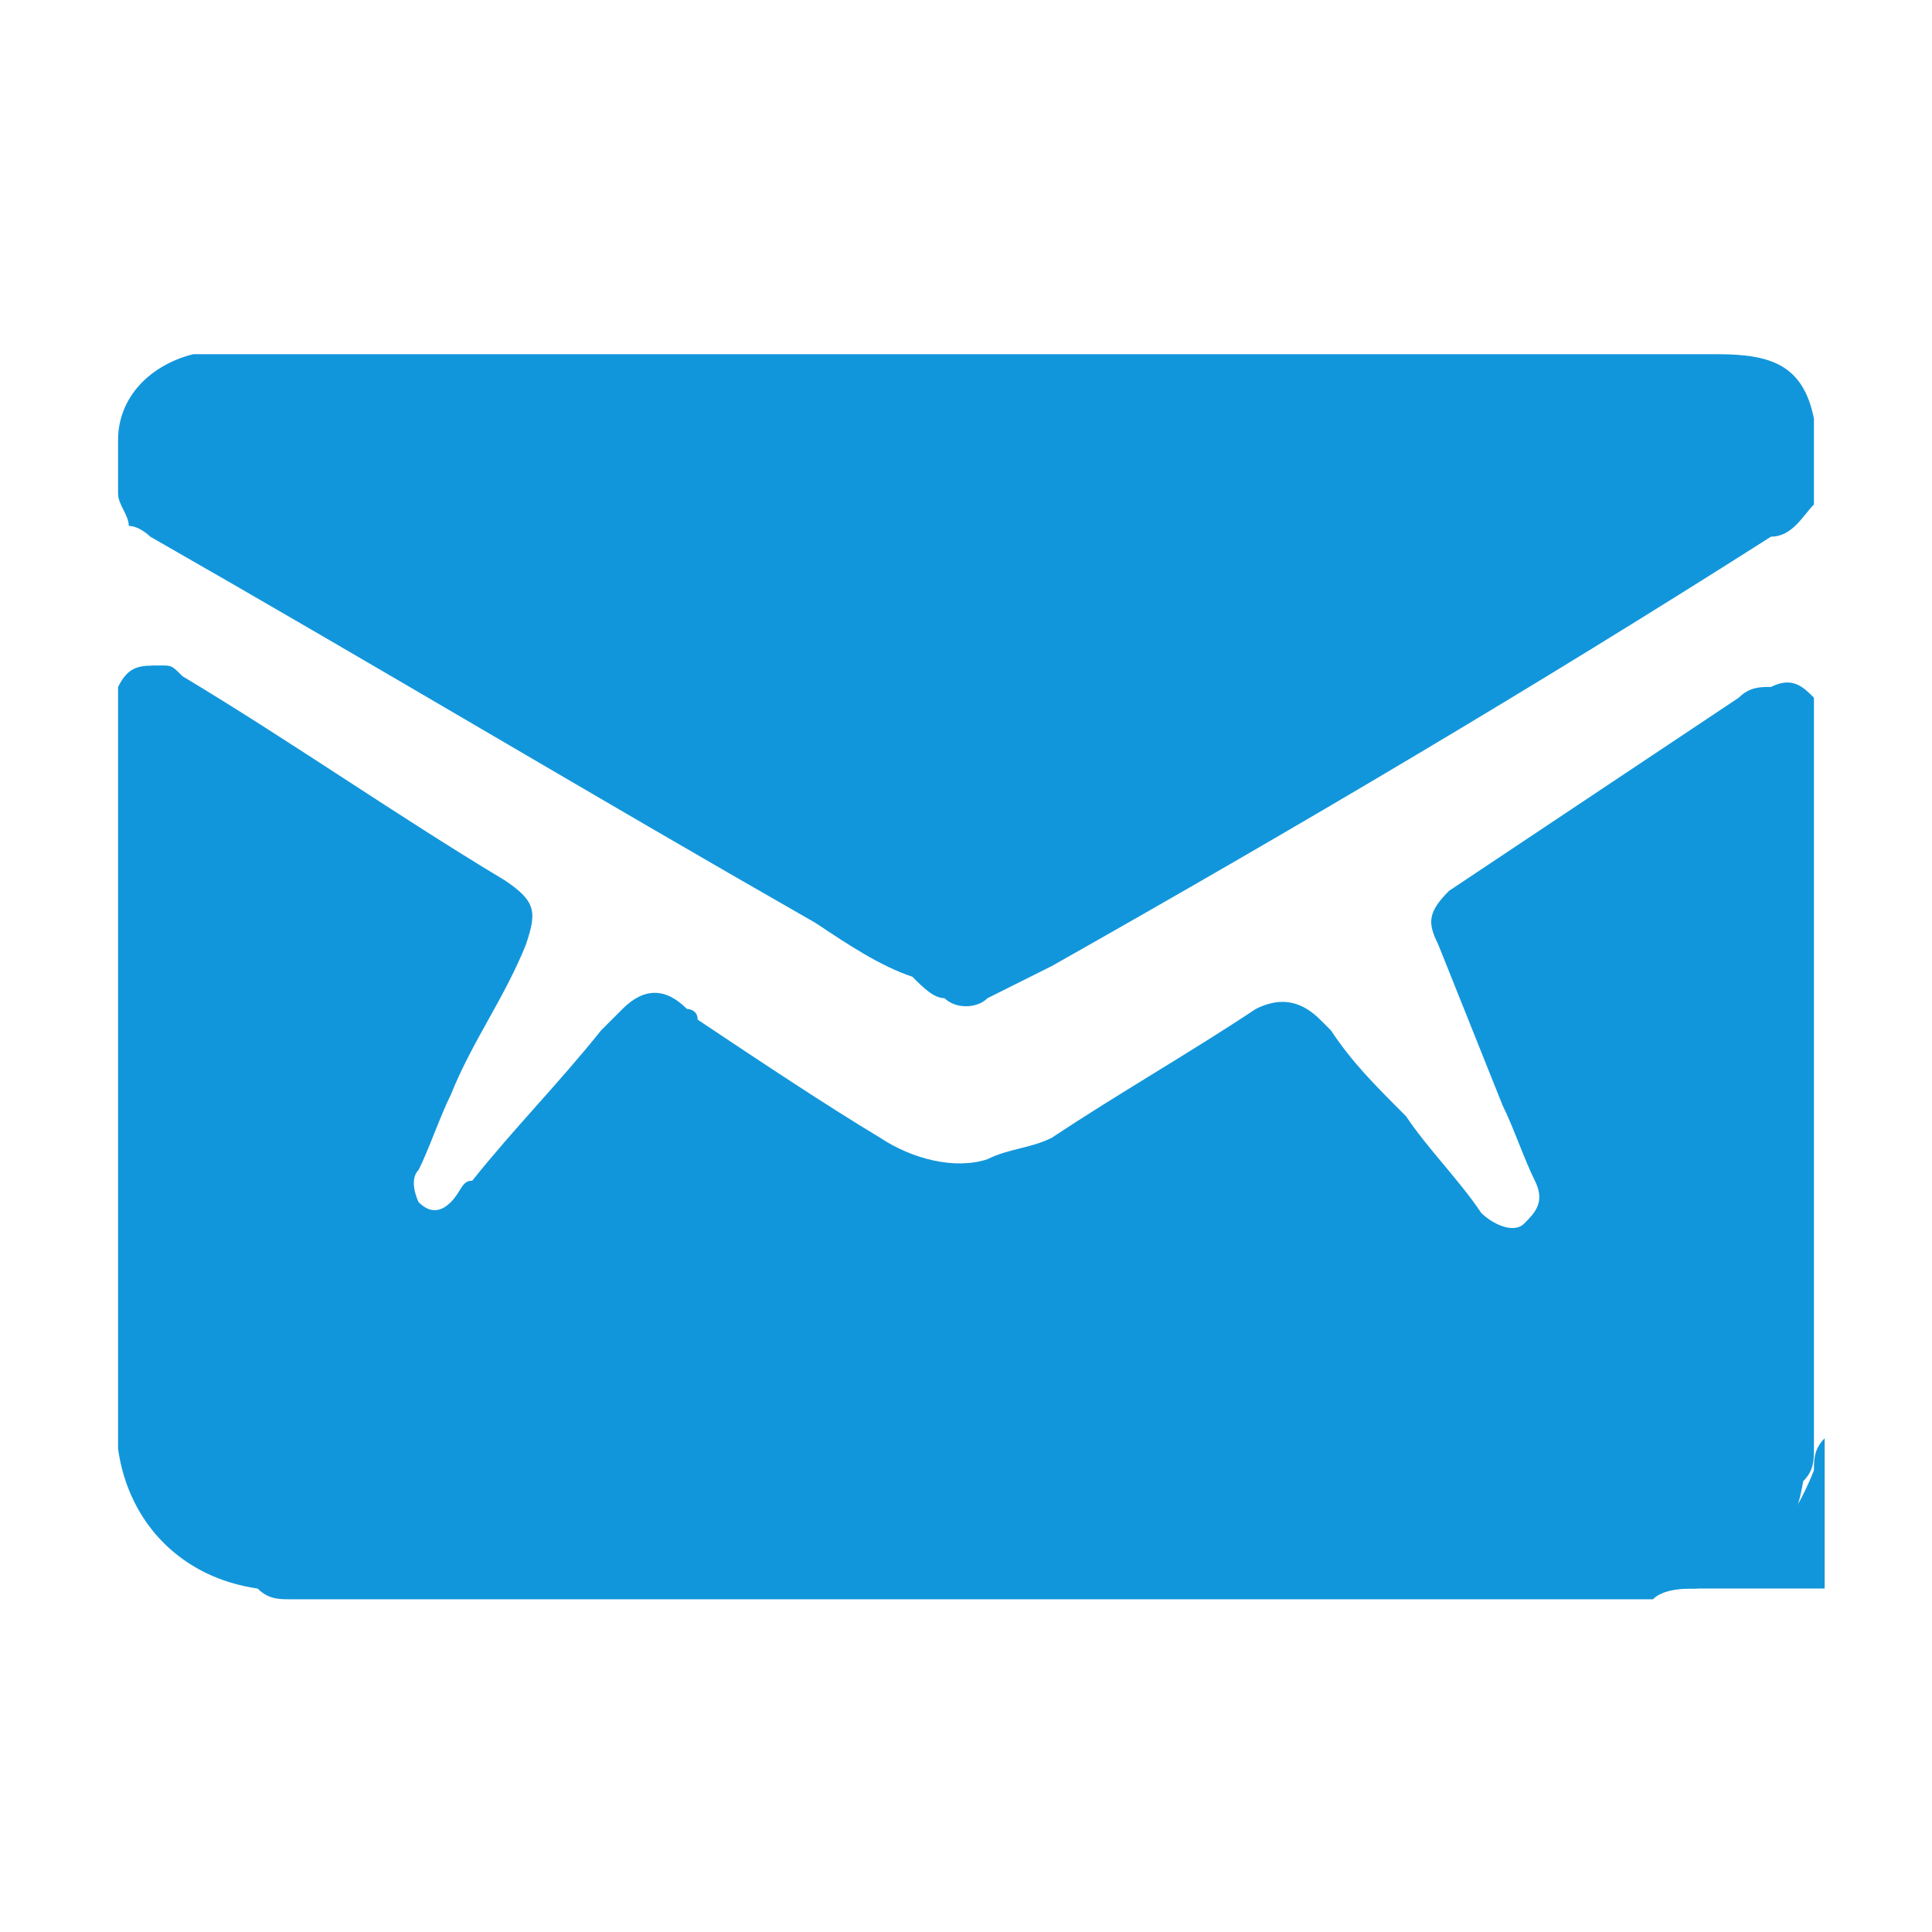 <?xml version="1.0" standalone="no"?><!DOCTYPE svg PUBLIC "-//W3C//DTD SVG 1.1//EN" "http://www.w3.org/Graphics/SVG/1.1/DTD/svg11.dtd"><svg t="1732637746038" class="icon" viewBox="0 0 1024 1024" version="1.1" xmlns="http://www.w3.org/2000/svg" p-id="74030" xmlns:xlink="http://www.w3.org/1999/xlink" width="200" height="200"><path d="M62.578 745.244V369.778v-5.689c5.689-11.378 11.378-11.378 22.756-11.378 5.689 0 5.689 0 11.378 5.689 56.889 34.133 113.778 73.956 170.667 108.089 17.067 11.378 17.067 17.067 11.378 34.133-11.378 28.444-28.444 51.2-39.822 79.644-5.689 11.378-11.378 28.444-17.067 39.822-5.689 5.689 0 17.067 0 17.067 5.689 5.689 11.378 5.689 17.067 0 5.689-5.689 5.689-11.378 11.378-11.378 22.756-28.444 45.511-51.2 68.267-79.644l11.378-11.378c11.378-11.378 22.756-11.378 34.133 0 0 0 5.689 0 5.689 5.689 34.133 22.756 68.267 45.511 96.711 62.578 17.067 11.378 39.822 17.067 56.889 11.378 11.378-5.689 22.756-5.689 34.133-11.378 34.133-22.756 73.956-45.511 108.089-68.267 11.378-5.689 22.756-5.689 34.133 5.689l5.689 5.689c11.378 17.067 22.756 28.444 39.822 45.511 11.378 17.067 28.444 34.133 39.822 51.2 5.689 5.689 17.067 11.378 22.756 5.689 5.689-5.689 11.378-11.378 5.689-22.756s-11.378-28.444-17.067-39.822l-34.133-85.333c-5.689-11.378-5.689-17.067 5.689-28.444l153.6-102.4c5.689-5.689 11.378-5.689 17.067-5.689 11.378-5.689 17.067 0 22.756 5.689v398.222c0 5.689 0 11.378-5.689 17.067-5.689 34.133-22.756 51.2-56.889 56.889-5.689 0-17.067 0-22.756 5.689H153.6c-5.689 0-11.378 0-17.067-5.689-39.822-5.689-68.267-34.133-73.956-73.956v-22.756z" fill="#1296db" p-id="74031"></path><path d="M961.422 221.867v45.511c-5.689 5.689-11.378 17.067-22.756 17.067-125.156 79.644-250.311 153.6-381.156 227.556l-34.133 17.067c-5.689 5.689-17.067 5.689-22.756 0-5.689 0-11.378-5.689-17.067-11.378-17.067-5.689-34.133-17.067-51.2-28.444C312.889 420.978 199.111 352.711 79.644 284.444c0 0-5.689-5.689-11.378-5.689 0-5.689-5.689-11.378-5.689-17.067v-28.444c0-22.756 17.067-39.822 39.822-45.511H910.222c28.444 0 45.511 5.689 51.2 34.133zM881.778 841.956c5.689 0 17.067 0 22.756-5.689 28.444-5.689 45.511-28.444 56.889-56.889 0-5.689 0-11.378 5.689-17.067v79.644h-85.333z" fill="#1296db" p-id="74032"></path></svg>